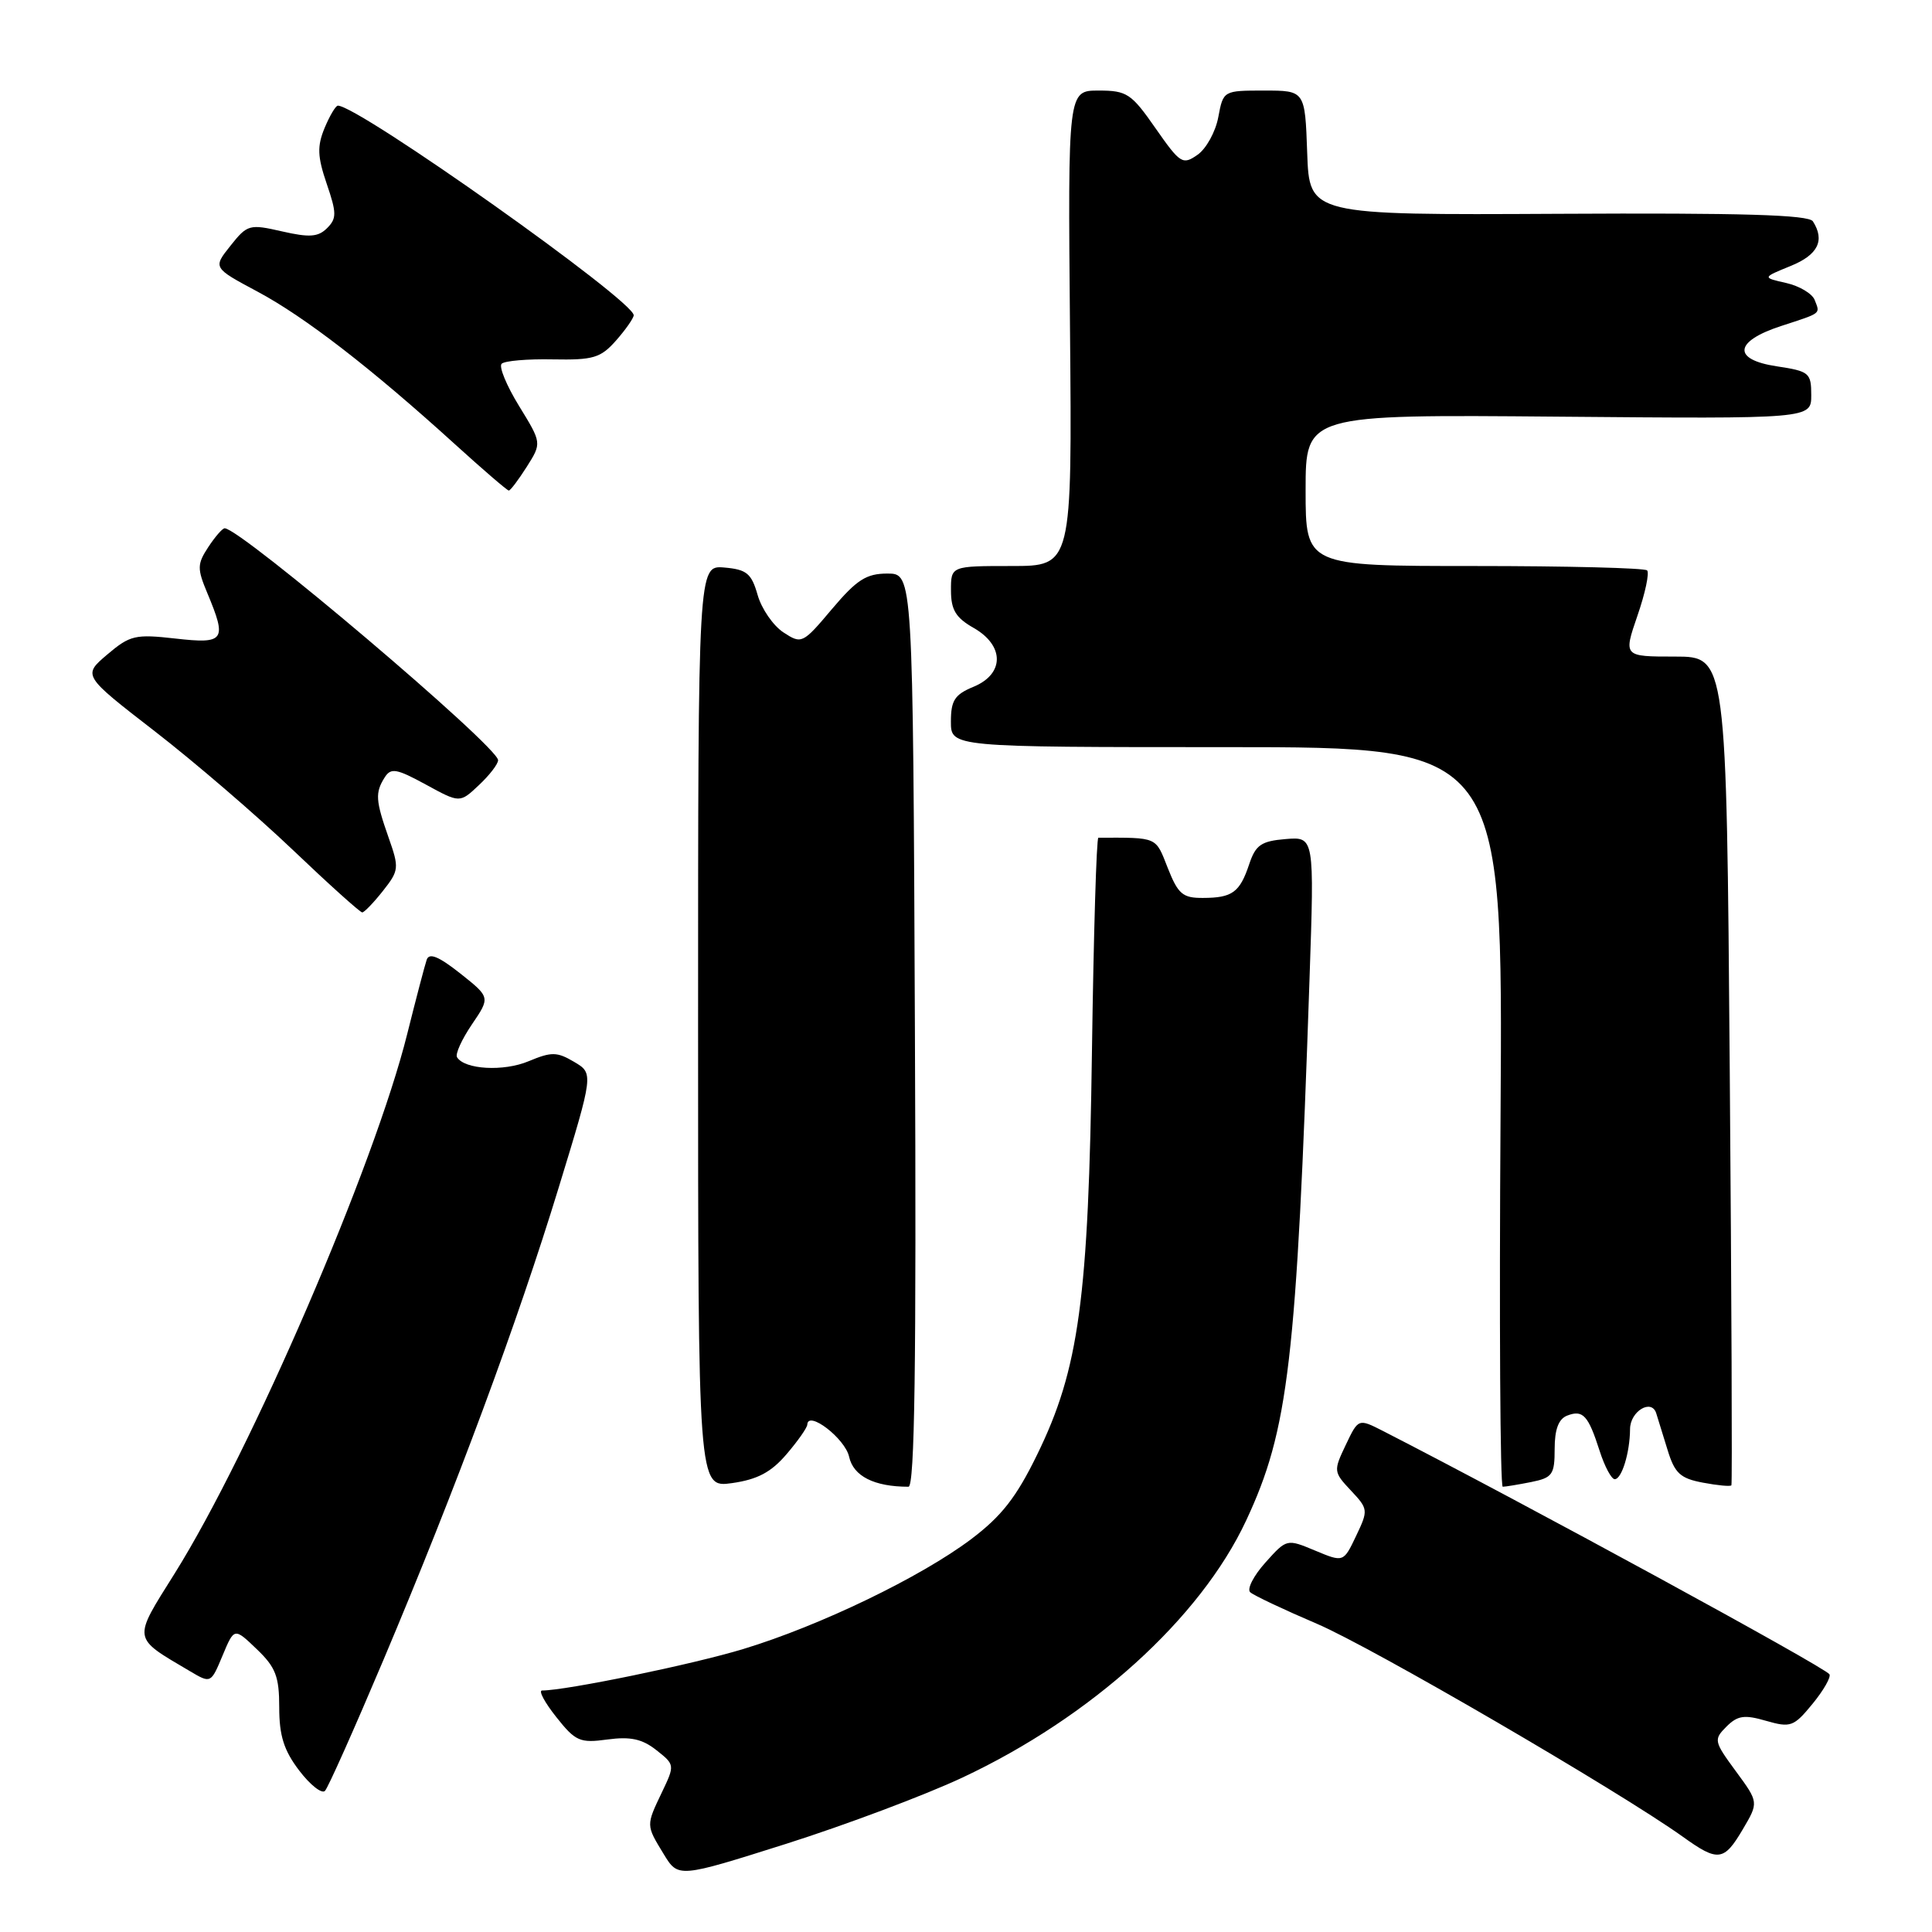 <?xml version="1.0" encoding="UTF-8" standalone="no"?>
<!DOCTYPE svg PUBLIC "-//W3C//DTD SVG 1.1//EN" "http://www.w3.org/Graphics/SVG/1.1/DTD/svg11.dtd" >
<svg xmlns="http://www.w3.org/2000/svg" xmlns:xlink="http://www.w3.org/1999/xlink" version="1.1" viewBox="0 0 256 256">
 <g >
 <path fill="currentColor"
d=" M 127.50 235.55 C 144.59 227.54 159.05 214.45 165.11 201.50 C 170.74 189.48 171.80 180.46 173.52 129.68 C 174.16 110.87 174.16 110.87 170.35 111.18 C 167.12 111.45 166.38 111.96 165.53 114.50 C 164.28 118.25 163.29 118.97 159.40 118.98 C 156.71 119.00 156.10 118.47 154.73 115.00 C 153.09 110.83 153.47 110.99 145.54 111.00 C 145.29 111.00 144.91 123.71 144.69 139.25 C 144.24 172.12 142.98 181.40 137.42 192.76 C 134.67 198.40 132.72 200.90 128.69 203.94 C 122.00 208.98 108.65 215.42 98.50 218.50 C 91.80 220.54 75.01 224.00 71.83 224.00 C 71.32 224.00 72.17 225.58 73.71 227.52 C 76.26 230.74 76.84 230.99 80.50 230.49 C 83.53 230.08 85.10 230.42 86.97 231.90 C 89.42 233.83 89.43 233.88 87.72 237.46 C 85.59 241.92 85.59 241.81 87.94 245.67 C 89.87 248.84 89.87 248.84 104.19 244.31 C 112.06 241.81 122.55 237.87 127.50 235.55 Z  M 230.92 242.41 C 233.04 238.82 233.04 238.82 230.01 234.70 C 227.10 230.74 227.05 230.50 228.76 228.79 C 230.24 227.31 231.14 227.18 234.02 228.02 C 237.27 228.95 237.68 228.80 240.16 225.78 C 241.63 223.99 242.64 222.22 242.41 221.85 C 241.83 220.92 201.83 199.12 183.25 189.61 C 179.99 187.95 179.99 187.95 178.32 191.46 C 176.68 194.90 176.69 195.04 179.00 197.50 C 181.30 199.95 181.32 200.10 179.69 203.52 C 178.02 207.03 178.02 207.03 174.26 205.46 C 170.50 203.89 170.50 203.89 167.66 207.06 C 166.10 208.80 165.20 210.57 165.66 210.98 C 166.12 211.40 170.10 213.28 174.50 215.16 C 181.79 218.27 214.57 237.36 223.00 243.39 C 227.65 246.73 228.43 246.63 230.92 242.41 Z  M 50.79 219.99 C 60.47 197.06 68.58 175.19 74.03 157.36 C 78.66 142.23 78.66 142.23 76.07 140.70 C 73.80 139.36 73.08 139.35 70.04 140.62 C 66.74 142.01 61.56 141.72 60.56 140.09 C 60.30 139.67 61.19 137.72 62.53 135.74 C 64.97 132.15 64.97 132.15 60.99 128.99 C 58.13 126.73 56.87 126.21 56.54 127.17 C 56.29 127.90 55.13 132.32 53.96 137.00 C 49.65 154.34 33.27 192.32 23.14 208.50 C 17.55 217.42 17.47 216.89 25.15 221.43 C 27.94 223.08 27.94 223.08 29.49 219.37 C 31.04 215.66 31.04 215.66 34.02 218.52 C 36.53 220.92 37.00 222.14 37.00 226.25 C 37.00 229.99 37.62 231.95 39.65 234.61 C 41.11 236.53 42.65 237.73 43.06 237.30 C 43.48 236.86 46.95 229.07 50.79 219.99 Z  M 104.22 192.69 C 105.72 190.94 106.96 189.17 106.97 188.77 C 107.05 186.82 111.97 190.60 112.51 193.02 C 113.07 195.60 115.83 197.00 120.38 197.00 C 121.20 197.00 121.43 180.81 121.23 136.50 C 120.97 76.00 120.97 76.00 117.59 76.00 C 114.79 76.00 113.53 76.81 110.24 80.70 C 106.35 85.32 106.22 85.37 103.80 83.79 C 102.45 82.90 100.91 80.67 100.39 78.84 C 99.57 75.97 98.94 75.46 95.97 75.20 C 92.50 74.91 92.50 74.91 92.50 136.03 C 92.50 197.15 92.50 197.15 97.00 196.52 C 100.37 196.04 102.18 195.08 104.22 192.69 Z  M 202.88 196.38 C 205.71 195.81 206.00 195.40 206.00 191.98 C 206.00 189.39 206.52 188.01 207.67 187.57 C 209.75 186.77 210.45 187.54 211.96 192.25 C 212.62 194.31 213.52 196.00 213.96 196.00 C 214.89 196.00 215.97 192.48 215.99 189.36 C 216.00 187.00 218.84 185.29 219.46 187.27 C 219.67 187.95 220.35 190.14 220.97 192.15 C 221.91 195.22 222.65 195.90 225.65 196.46 C 227.60 196.83 229.30 196.99 229.42 196.81 C 229.54 196.64 229.44 171.86 229.20 141.75 C 228.77 87.00 228.77 87.00 221.94 87.00 C 215.11 87.00 215.11 87.00 216.97 81.58 C 218.00 78.61 218.57 75.91 218.25 75.58 C 217.93 75.26 207.62 75.00 195.33 75.00 C 173.00 75.00 173.00 75.00 173.00 64.96 C 173.00 54.92 173.00 54.92 206.50 55.21 C 240.00 55.50 240.00 55.50 240.00 52.36 C 240.00 49.41 239.74 49.19 235.44 48.54 C 229.51 47.65 229.77 45.23 236.00 43.20 C 241.45 41.42 241.18 41.63 240.46 39.76 C 240.14 38.91 238.44 37.90 236.69 37.50 C 233.50 36.78 233.50 36.78 237.25 35.25 C 240.89 33.78 241.84 31.87 240.22 29.33 C 239.67 28.46 230.81 28.20 206.49 28.33 C 173.50 28.50 173.50 28.50 173.21 20.25 C 172.92 12.00 172.92 12.00 167.50 12.00 C 162.10 12.00 162.09 12.01 161.43 15.52 C 161.07 17.46 159.83 19.71 158.68 20.51 C 156.71 21.89 156.39 21.69 153.11 16.99 C 149.91 12.39 149.32 12.00 145.57 12.00 C 141.50 12.00 141.50 12.00 141.78 43.50 C 142.06 75.00 142.06 75.00 134.03 75.00 C 126.00 75.00 126.00 75.00 126.01 78.25 C 126.01 80.81 126.65 81.86 129.01 83.20 C 133.11 85.54 133.11 89.30 129.00 91.00 C 126.50 92.03 126.00 92.81 126.00 95.62 C 126.00 99.00 126.00 99.00 162.58 99.00 C 199.15 99.00 199.15 99.00 198.83 148.00 C 198.65 174.95 198.78 197.00 199.12 197.00 C 199.47 197.00 201.16 196.72 202.88 196.38 Z  M 50.74 118.05 C 52.88 115.34 52.91 115.01 51.49 110.98 C 49.76 106.06 49.69 105.04 50.98 103.00 C 51.80 101.71 52.54 101.84 56.43 103.96 C 60.93 106.42 60.93 106.42 63.46 104.03 C 64.86 102.72 66.00 101.24 66.00 100.73 C 66.00 98.93 31.89 70.00 29.77 70.00 C 29.47 70.00 28.50 71.12 27.60 72.49 C 26.12 74.75 26.11 75.33 27.48 78.61 C 30.10 84.88 29.77 85.35 23.24 84.61 C 17.92 84.01 17.23 84.17 14.21 86.73 C 10.95 89.50 10.95 89.50 20.50 96.89 C 25.76 100.96 33.98 108.03 38.78 112.60 C 43.57 117.17 47.73 120.91 48.00 120.90 C 48.27 120.89 49.51 119.61 50.74 118.05 Z  M 69.80 61.85 C 71.79 58.70 71.79 58.70 68.78 53.80 C 67.12 51.10 66.08 48.58 66.47 48.20 C 66.86 47.81 69.91 47.55 73.25 47.62 C 78.62 47.72 79.59 47.43 81.63 45.12 C 82.90 43.68 83.95 42.17 83.97 41.78 C 84.05 39.88 47.52 14.00 44.77 14.00 C 44.48 14.00 43.69 15.33 43.01 16.96 C 42.01 19.38 42.06 20.74 43.29 24.35 C 44.62 28.23 44.62 28.95 43.34 30.23 C 42.16 31.41 41.00 31.49 37.37 30.66 C 33.05 29.67 32.77 29.75 30.54 32.56 C 28.21 35.48 28.21 35.48 34.12 38.64 C 40.39 41.99 49.19 48.79 60.27 58.85 C 63.99 62.23 67.21 65.00 67.42 65.00 C 67.63 65.00 68.70 63.58 69.80 61.85 Z "/>
</g>
</svg>